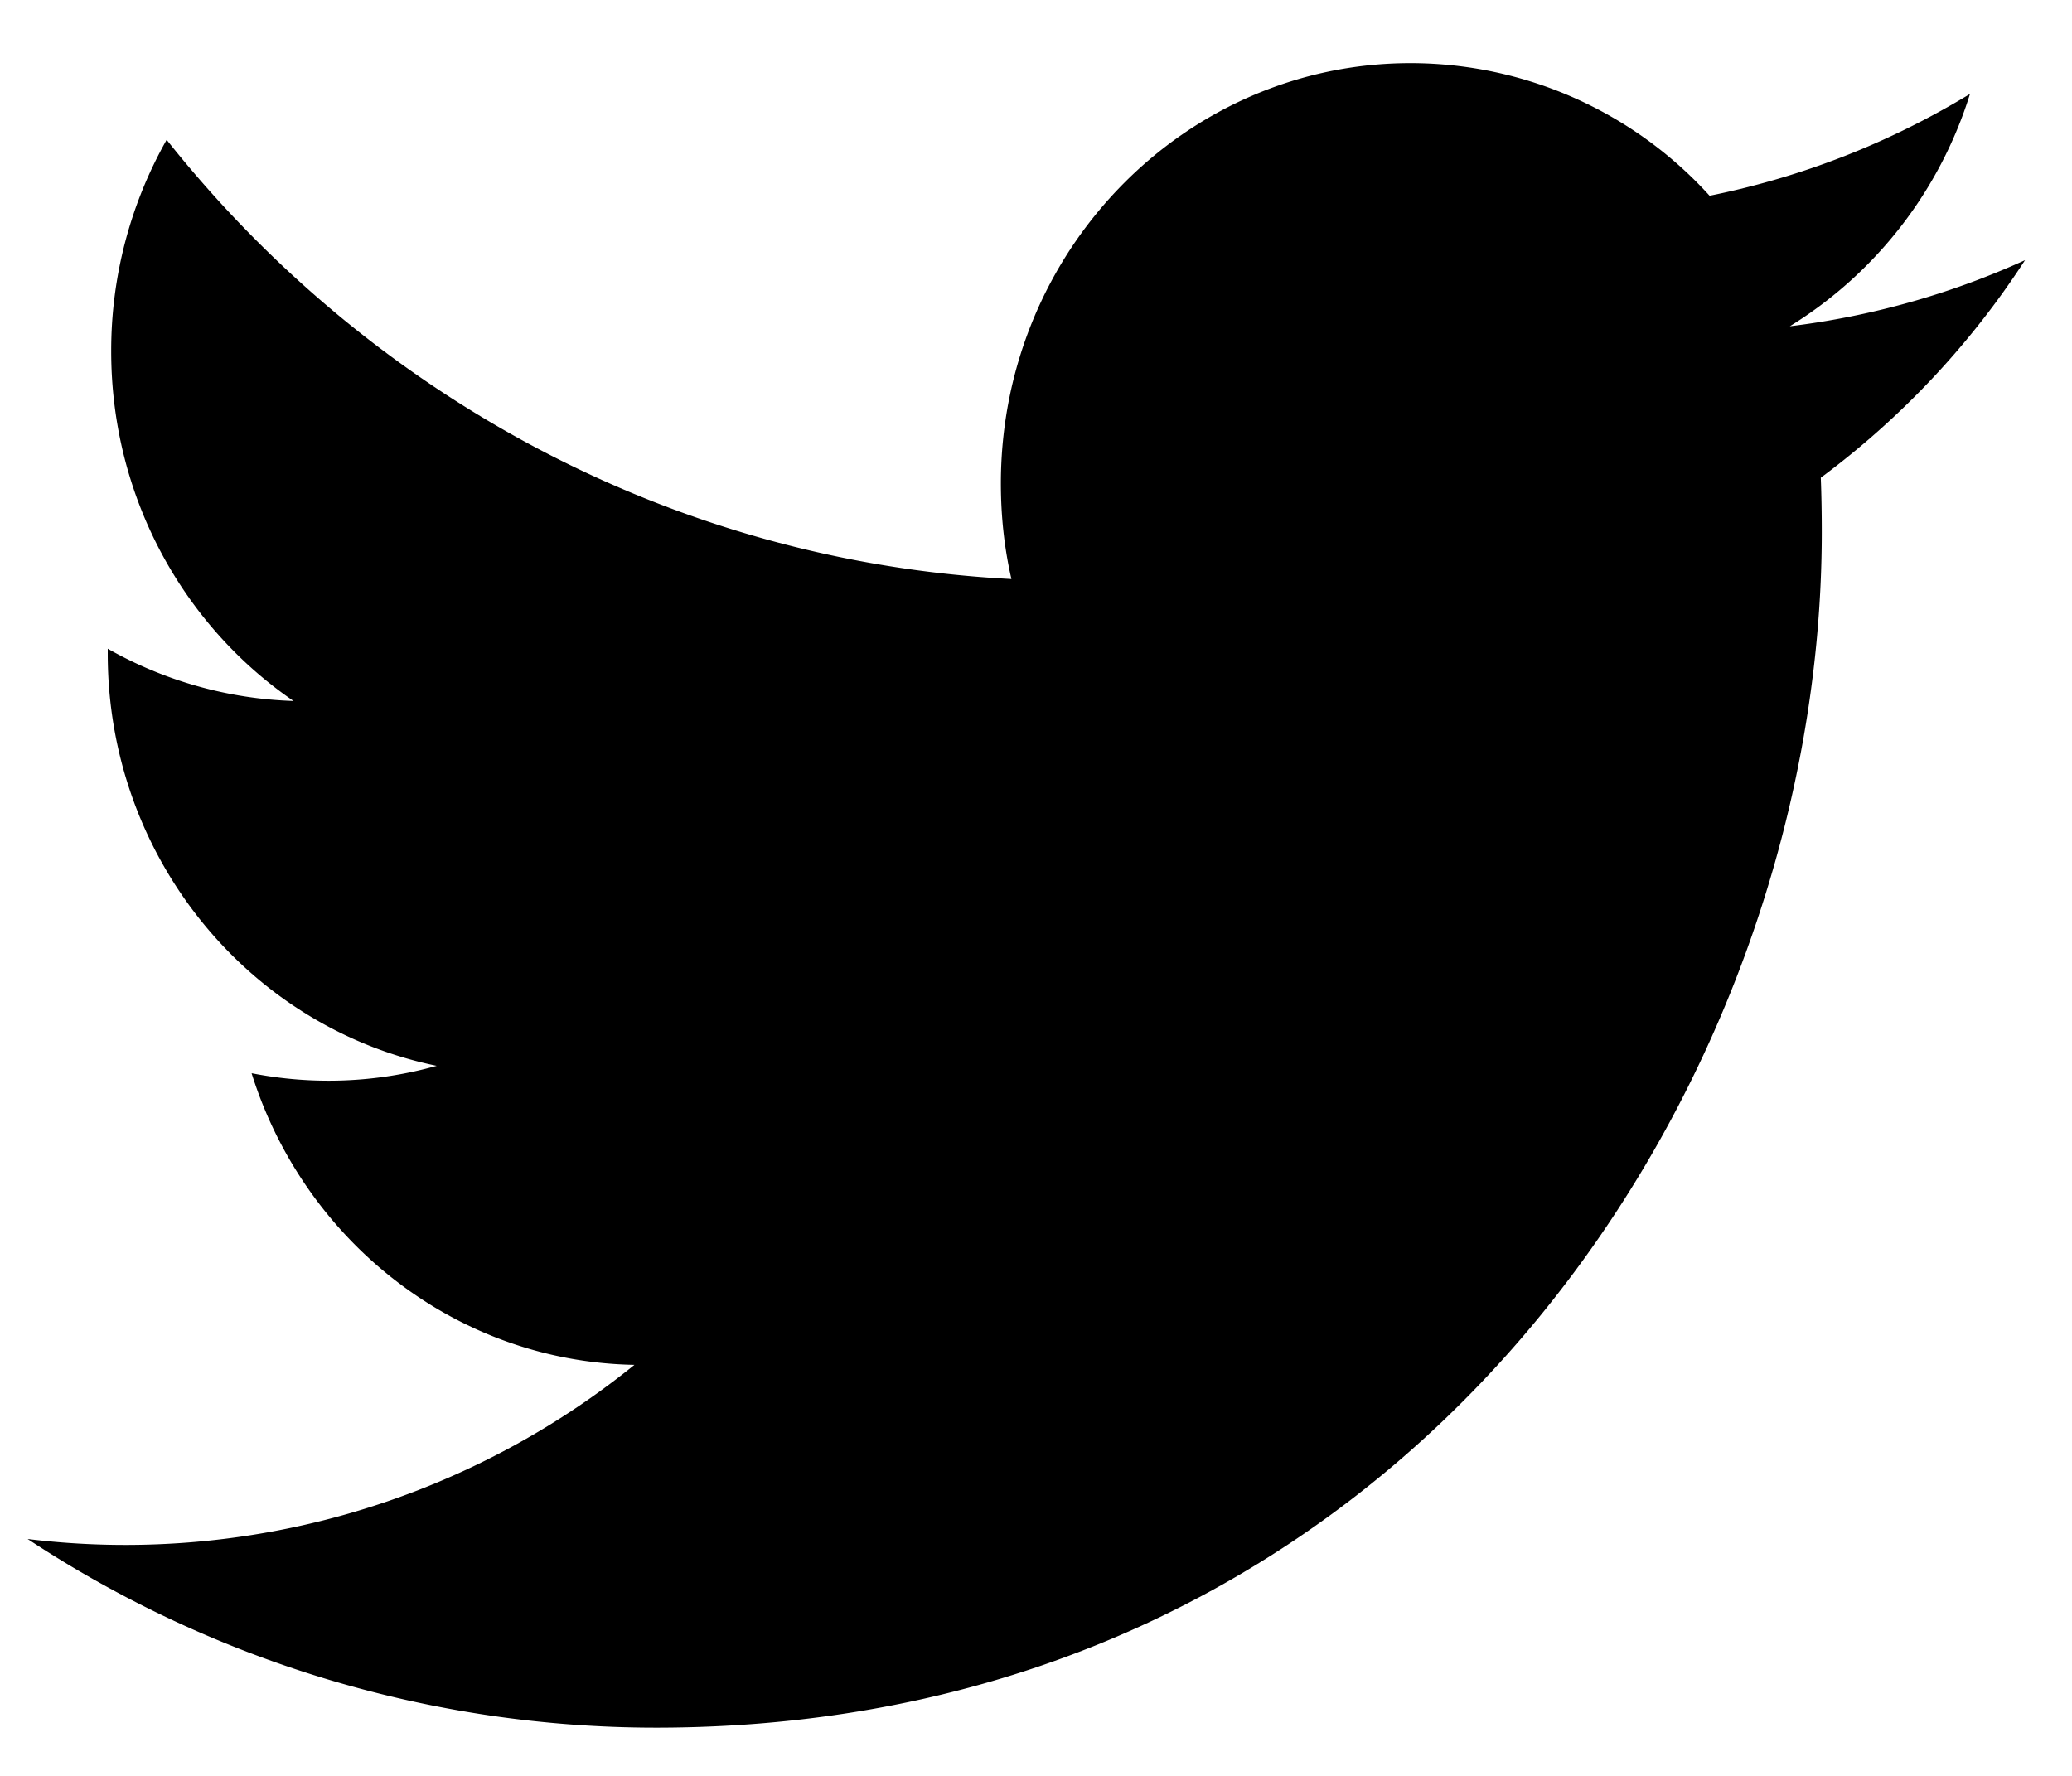 <svg xmlns="http://www.w3.org/2000/svg" xmlns:xlink="http://www.w3.org/1999/xlink" width="21" height="18" viewBox="0 0 21 18"><defs><path id="1c07a" d="M358.966 5102.952a8.18 8.18 0 0 1-2.639 1.032 4.095 4.095 0 0 0-3.031-1.344c-2.292 0-4.152 1.907-4.152 4.259 0 .334.035.658.107.97-3.452-.178-6.512-1.872-8.562-4.452a4.336 4.336 0 0 0-.562 2.144c0 1.477.733 2.78 1.848 3.544a4.078 4.078 0 0 1-1.883-.53v.051c0 2.065 1.432 3.787 3.334 4.177a4.047 4.047 0 0 1-1.876.075c.528 1.69 2.061 2.923 3.88 2.956a8.202 8.202 0 0 1-6.15 1.765 11.562 11.562 0 0 0 6.367 1.912c7.64 0 11.817-6.489 11.817-12.117 0-.186-.003-.37-.01-.552a8.52 8.52 0 0 0 2.07-2.205 8.135 8.135 0 0 1-2.384.67 4.25 4.25 0 0 0 1.826-2.355"/></defs><g><g transform="translate(-339 -5102)"><use xlink:href="#1c07a"/></g></g></svg>
